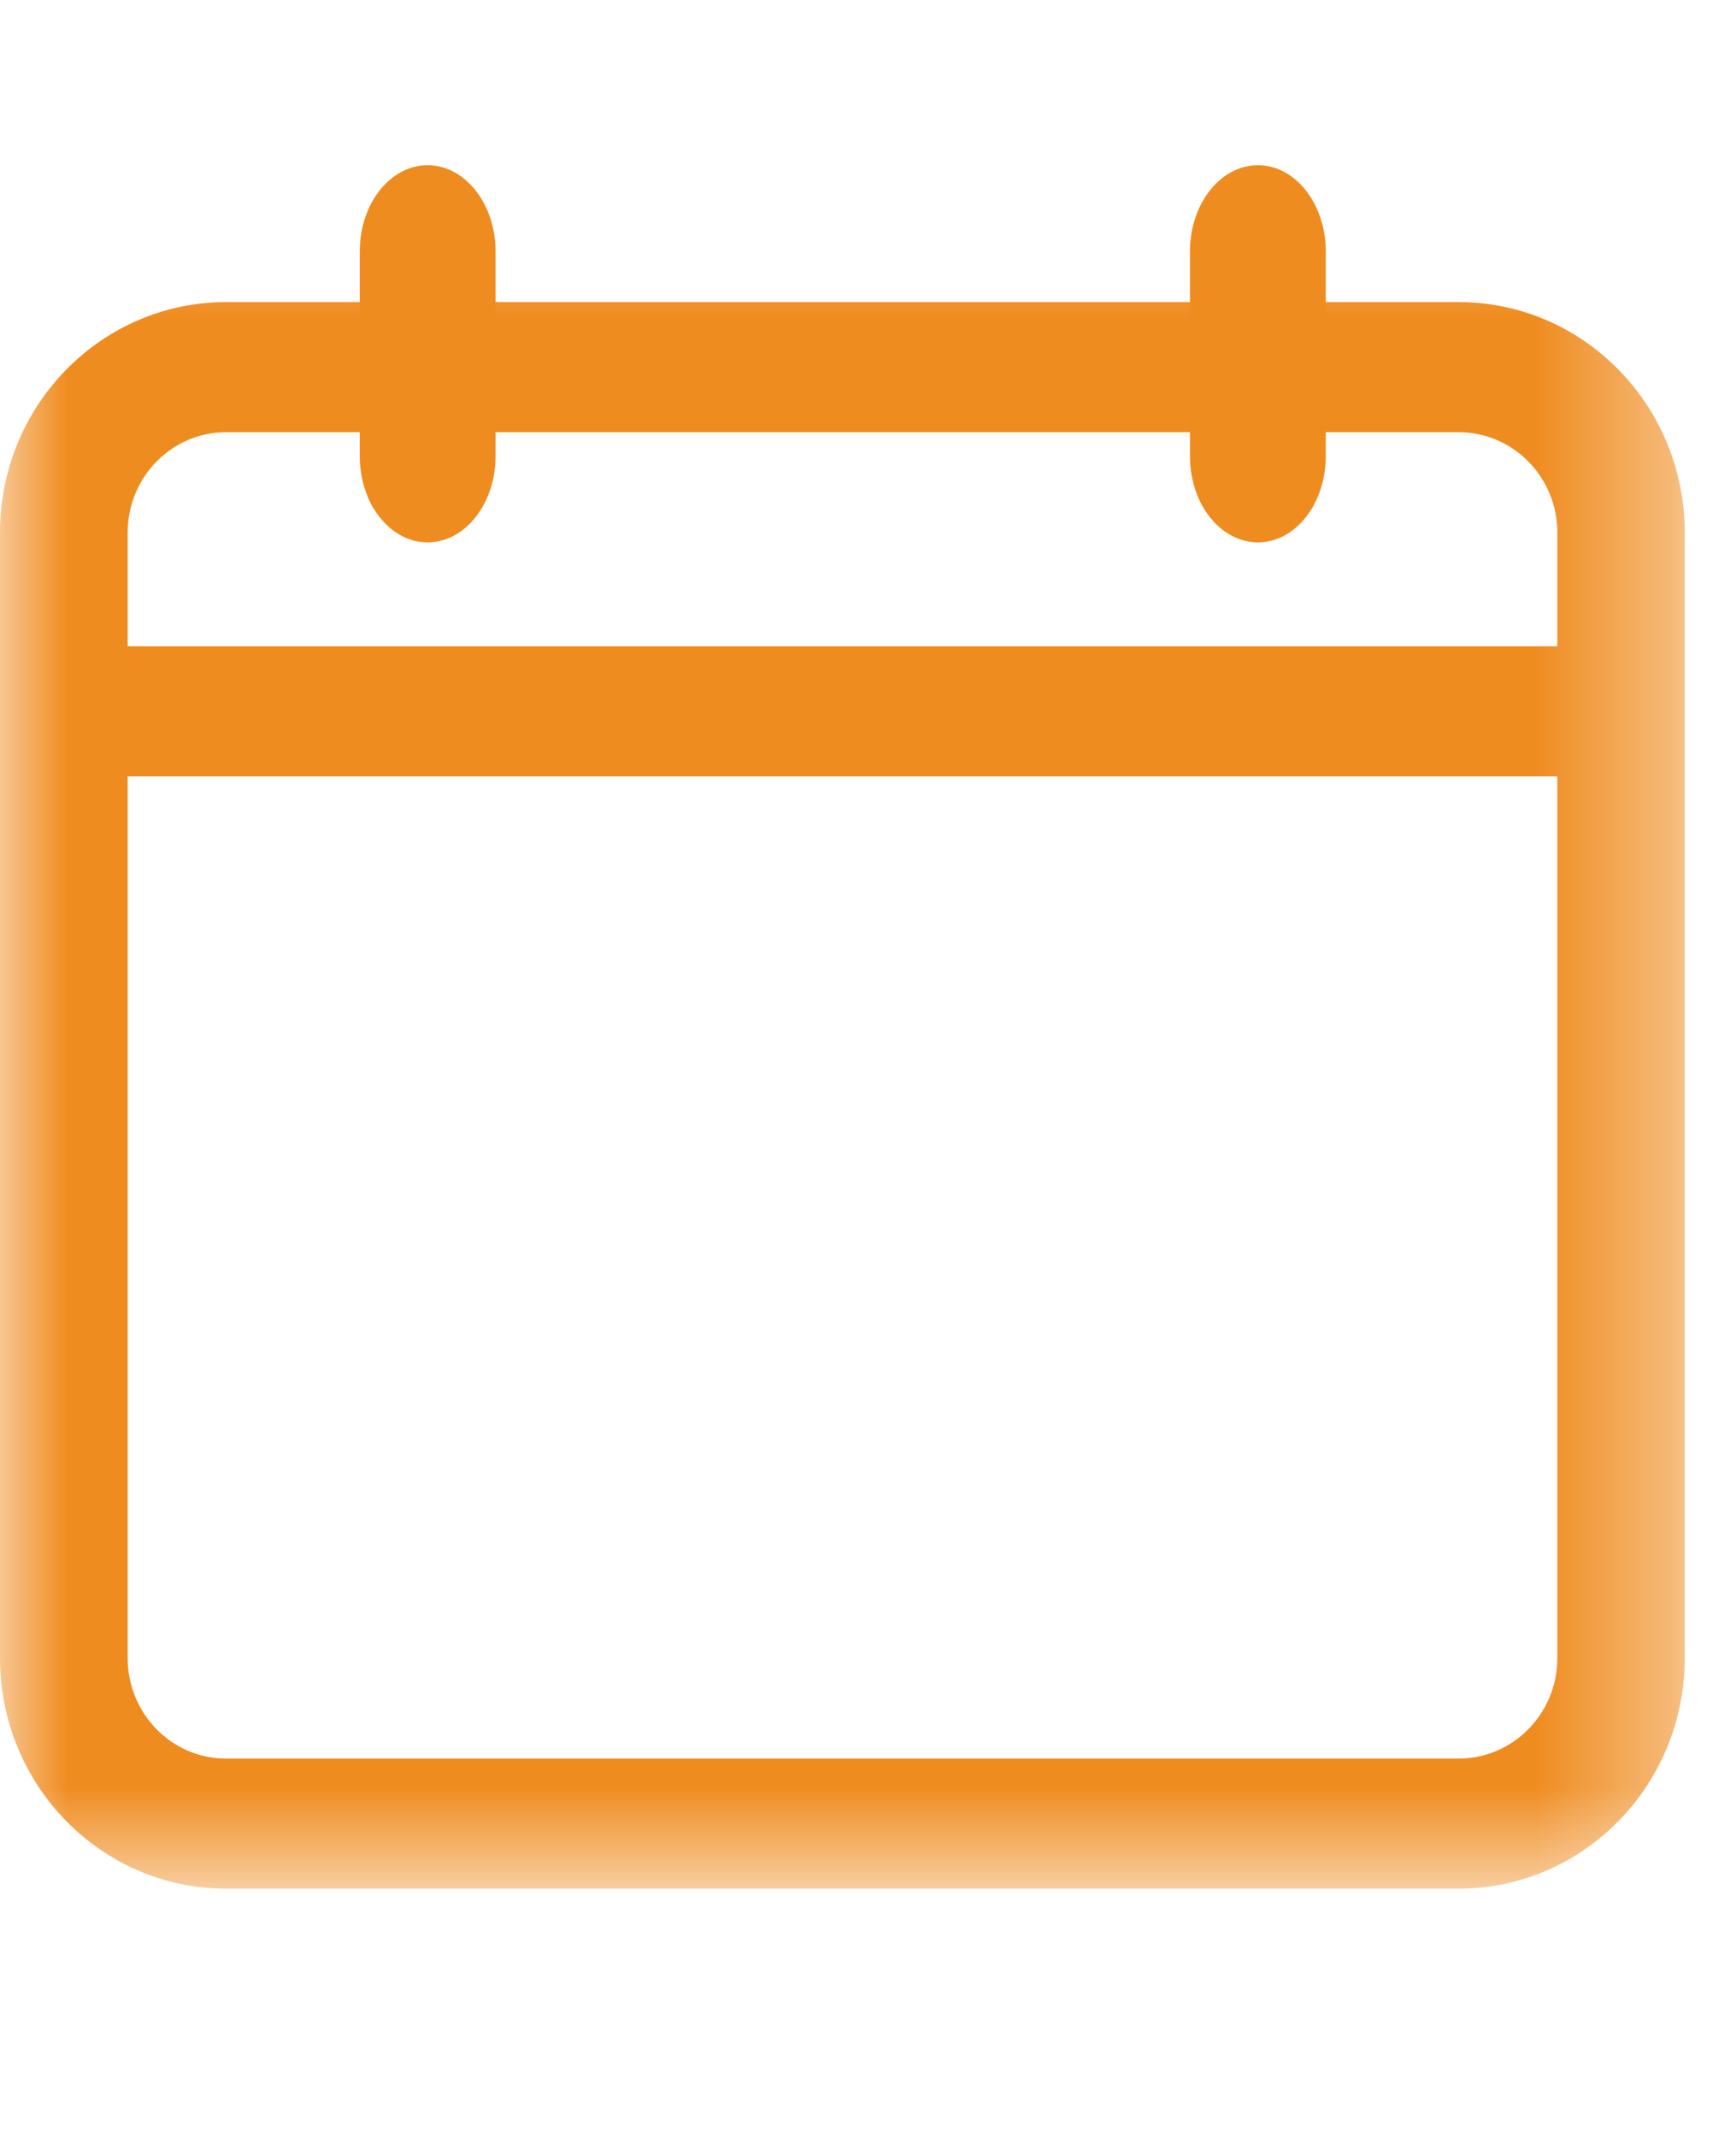 <svg xmlns="http://www.w3.org/2000/svg" xmlns:xlink="http://www.w3.org/1999/xlink" width="13" height="16" viewBox="0 0 13 16">
  <defs>
    <polygon id="calendar-a" points="0 .392 12.616 .392 12.616 13.263 0 13.263"/>
  </defs>
  <g fill="none" fill-rule="evenodd" transform="translate(0 .5)">
    <g transform="translate(0 .378)">
      <mask id="calendar-b" fill="#fff">
        <use xlink:href="#calendar-a"/>
      </mask>
      <path fill="#EF8C20" d="M3.199,3.151 C3.461,3.151 3.676,2.933 3.676,2.664 L3.676,2.358 L8.94,2.358 L8.94,2.664 C8.94,2.933 9.155,3.151 9.418,3.151 C9.681,3.151 9.895,2.933 9.895,2.664 L9.895,2.358 L10.923,2.358 C11.331,2.358 11.662,2.695 11.662,3.109 L11.662,3.961 L0.956,3.961 L0.956,3.109 C0.956,2.695 1.286,2.358 1.692,2.358 L2.722,2.358 L2.722,2.664 C2.722,2.933 2.936,3.151 3.199,3.151 L3.199,3.151 Z M11.662,4.935 L11.662,11.537 C11.662,11.952 11.331,12.289 10.923,12.289 L1.692,12.289 C1.286,12.289 0.956,11.952 0.956,11.537 L0.956,4.935 L11.662,4.935 Z M10.923,1.384 L9.895,1.384 L9.895,0.879 C9.895,0.611 9.681,0.392 9.418,0.392 C9.155,0.392 8.94,0.611 8.94,0.879 L8.94,1.384 L3.676,1.384 L3.676,0.879 C3.676,0.611 3.461,0.392 3.199,0.392 C2.936,0.392 2.722,0.611 2.722,0.879 L2.722,1.384 L1.692,1.384 C0.759,1.384 -0,2.157 -0,3.109 L-0,11.537 C-0,12.489 0.759,13.263 1.692,13.263 L10.923,13.263 C11.857,13.263 12.616,12.489 12.616,11.537 L12.616,3.109 C12.616,2.157 11.857,1.384 10.923,1.384 L10.923,1.384 Z" mask="url(#calendar-b)"/>
    </g>
    <path fill="#EF8C20" d="M3.202 3.561C3.483 3.561 3.711 3.271 3.711 2.915L3.711 1.383C3.711 1.027 3.483.737 3.202.737 2.921.737 2.694 1.027 2.694 1.383L2.694 2.915C2.694 3.271 2.921 3.561 3.202 3.561M9.42 3.561C9.701 3.561 9.928 3.271 9.928 2.915L9.928 1.383C9.928 1.027 9.701.737 9.42.737 9.138.737 8.911 1.027 8.911 1.383L8.911 2.915C8.911 3.271 9.138 3.561 9.42 3.561"/>
  </g>
</svg>
